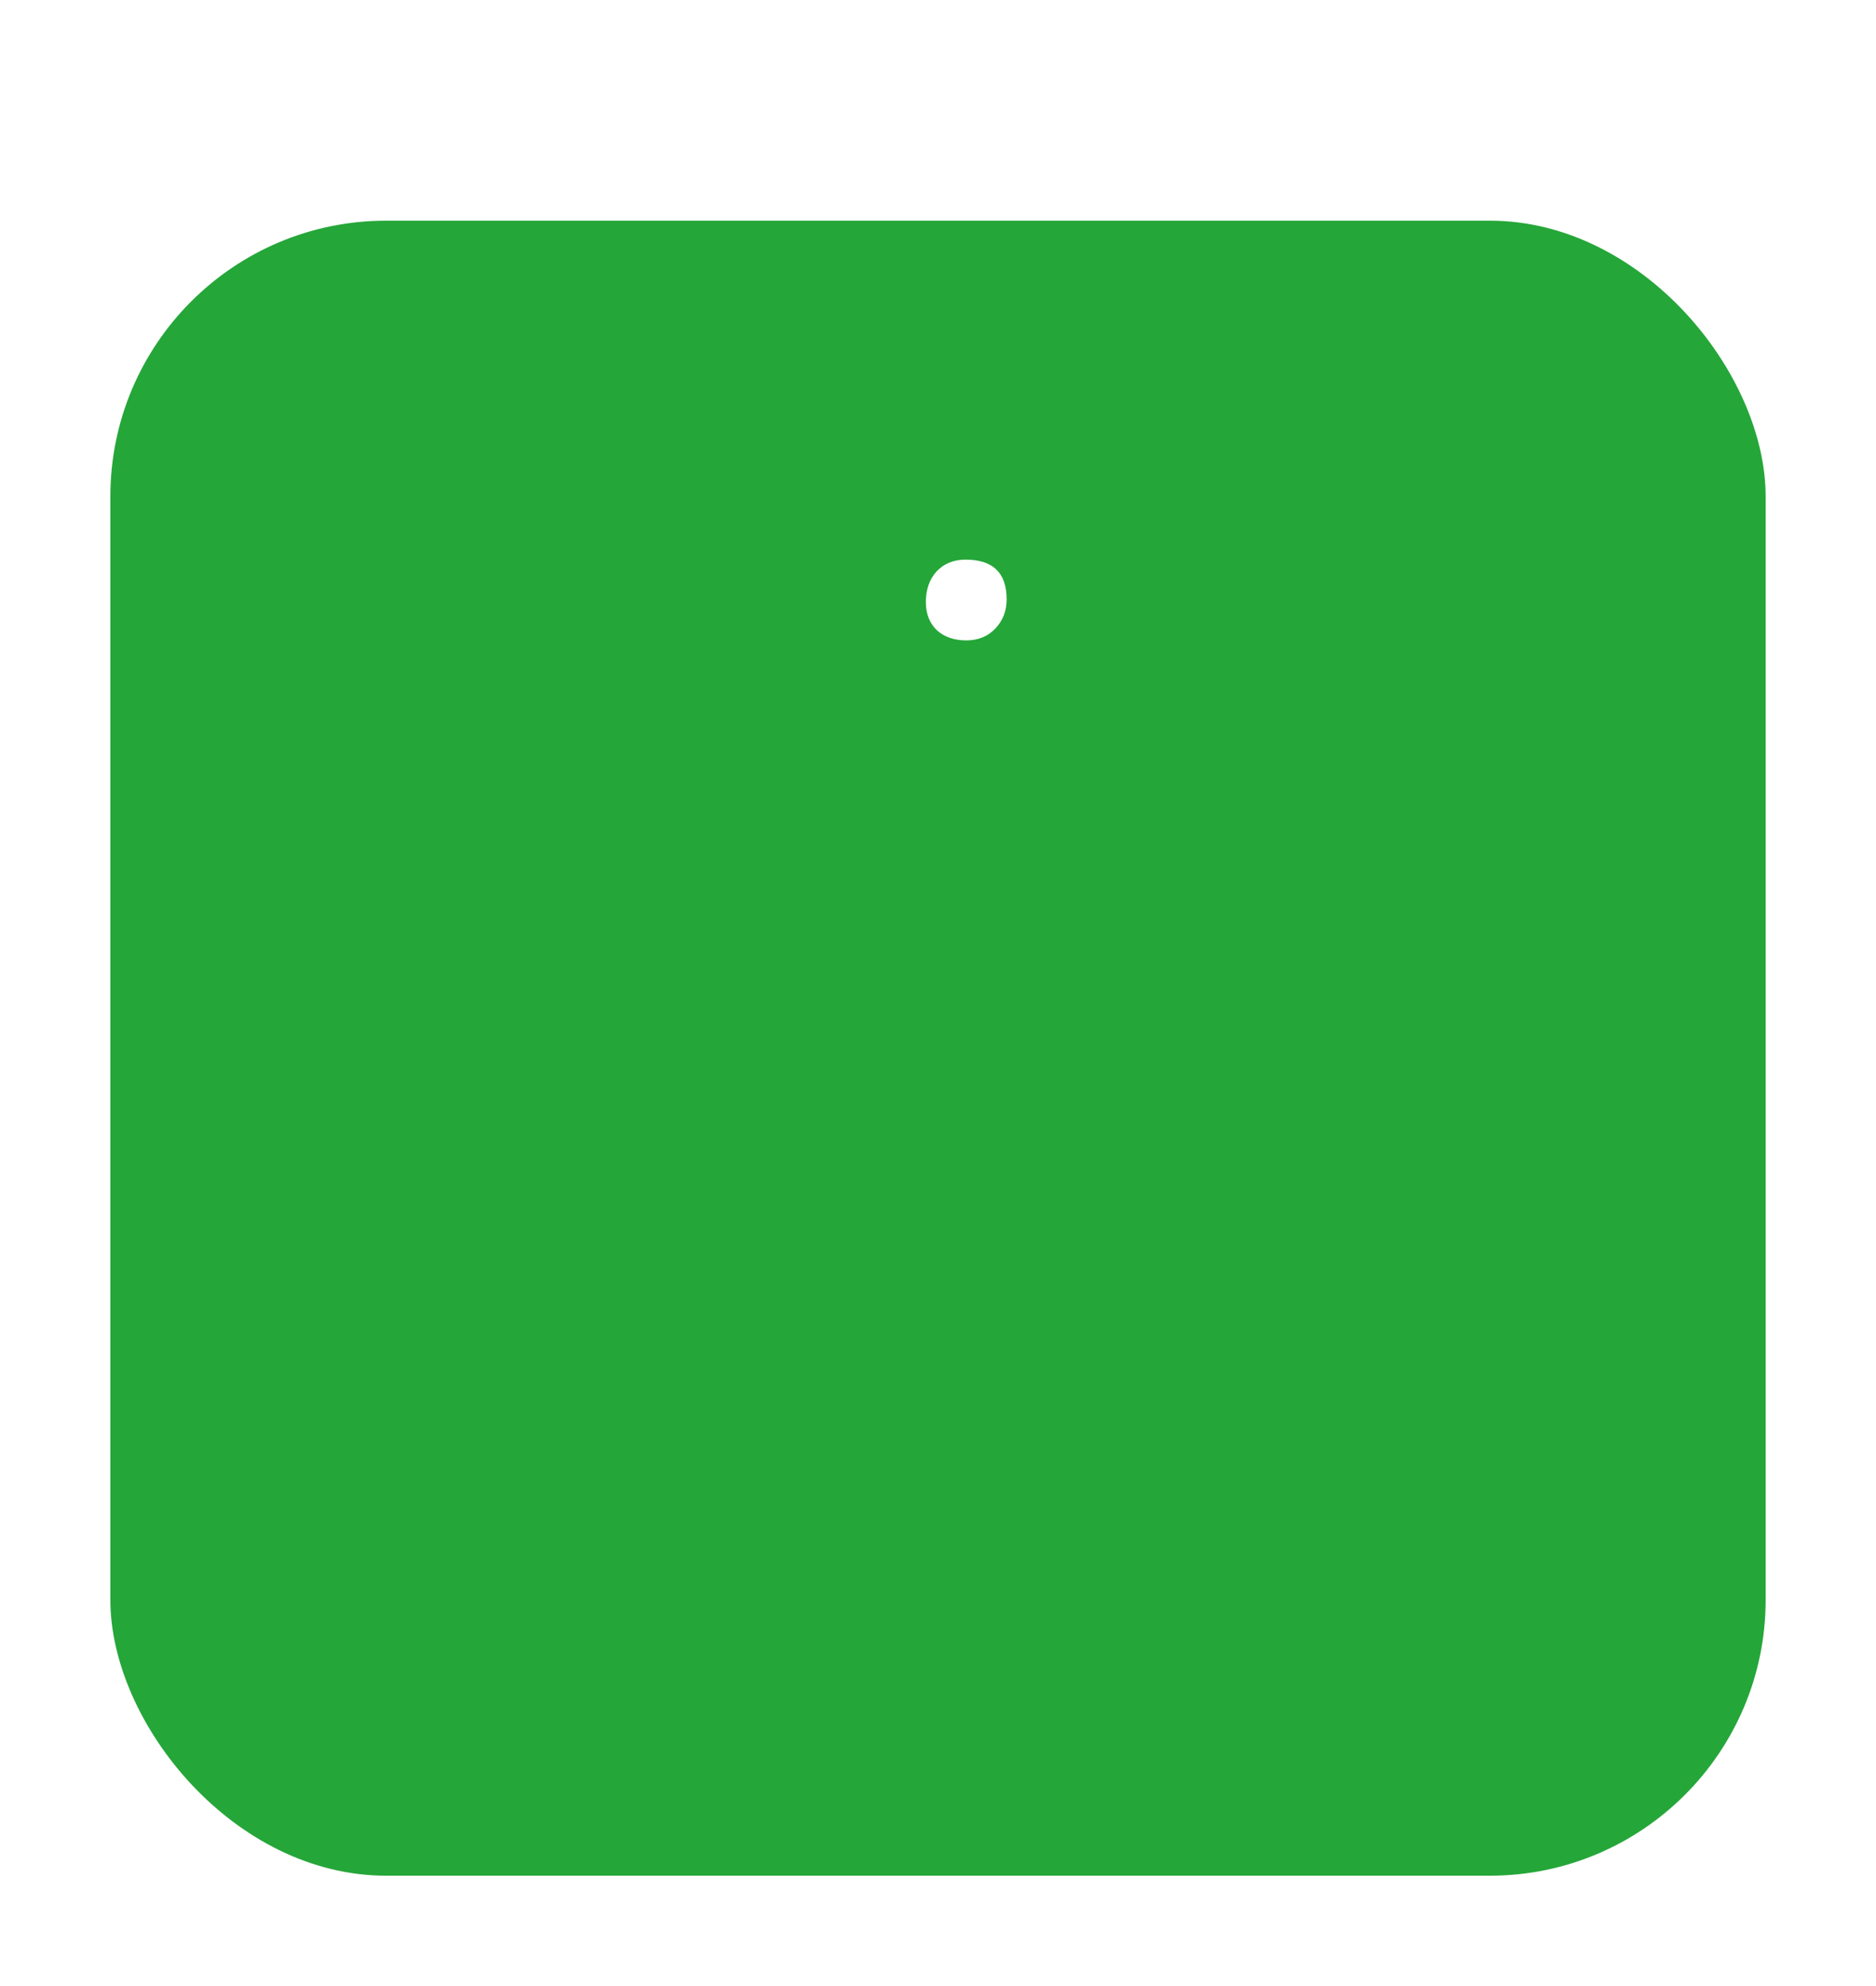 <svg width="68" height="72" viewBox="0 0 68 72" fill="none" xmlns="http://www.w3.org/2000/svg">
<g filter="url(#filter0_d_41_122)">
<rect x="4" y="4" width="60" height="60" rx="10" fill="#25A639"/>
</g>
<path d="M36.488 21.728C36.488 22.144 36.352 22.496 36.08 22.784C35.808 23.072 35.456 23.216 35.024 23.216C34.592 23.216 34.24 23.096 33.968 22.856C33.696 22.6 33.56 22.256 33.56 21.824C33.56 21.376 33.688 21.008 33.944 20.72C34.216 20.432 34.568 20.288 35 20.288C35.992 20.288 36.488 20.768 36.488 21.728Z" fill="white"/>
<defs>
<filter id="filter0_d_41_122" x="0" y="4" width="68" height="68" filterUnits="userSpaceOnUse" color-interpolation-filters="sRGB">
<feFlood flood-opacity="0" result="BackgroundImageFix"/>
<feColorMatrix in="SourceAlpha" type="matrix" values="0 0 0 0 0 0 0 0 0 0 0 0 0 0 0 0 0 0 127 0" result="hardAlpha"/>
<feOffset dy="4"/>
<feGaussianBlur stdDeviation="2"/>
<feComposite in2="hardAlpha" operator="out"/>
<feColorMatrix type="matrix" values="0 0 0 0 0 0 0 0 0 0 0 0 0 0 0 0 0 0 0.25 0"/>
<feBlend mode="normal" in2="BackgroundImageFix" result="effect1_dropShadow_41_122"/>
<feBlend mode="normal" in="SourceGraphic" in2="effect1_dropShadow_41_122" result="shape"/>
</filter>
</defs>
</svg>
